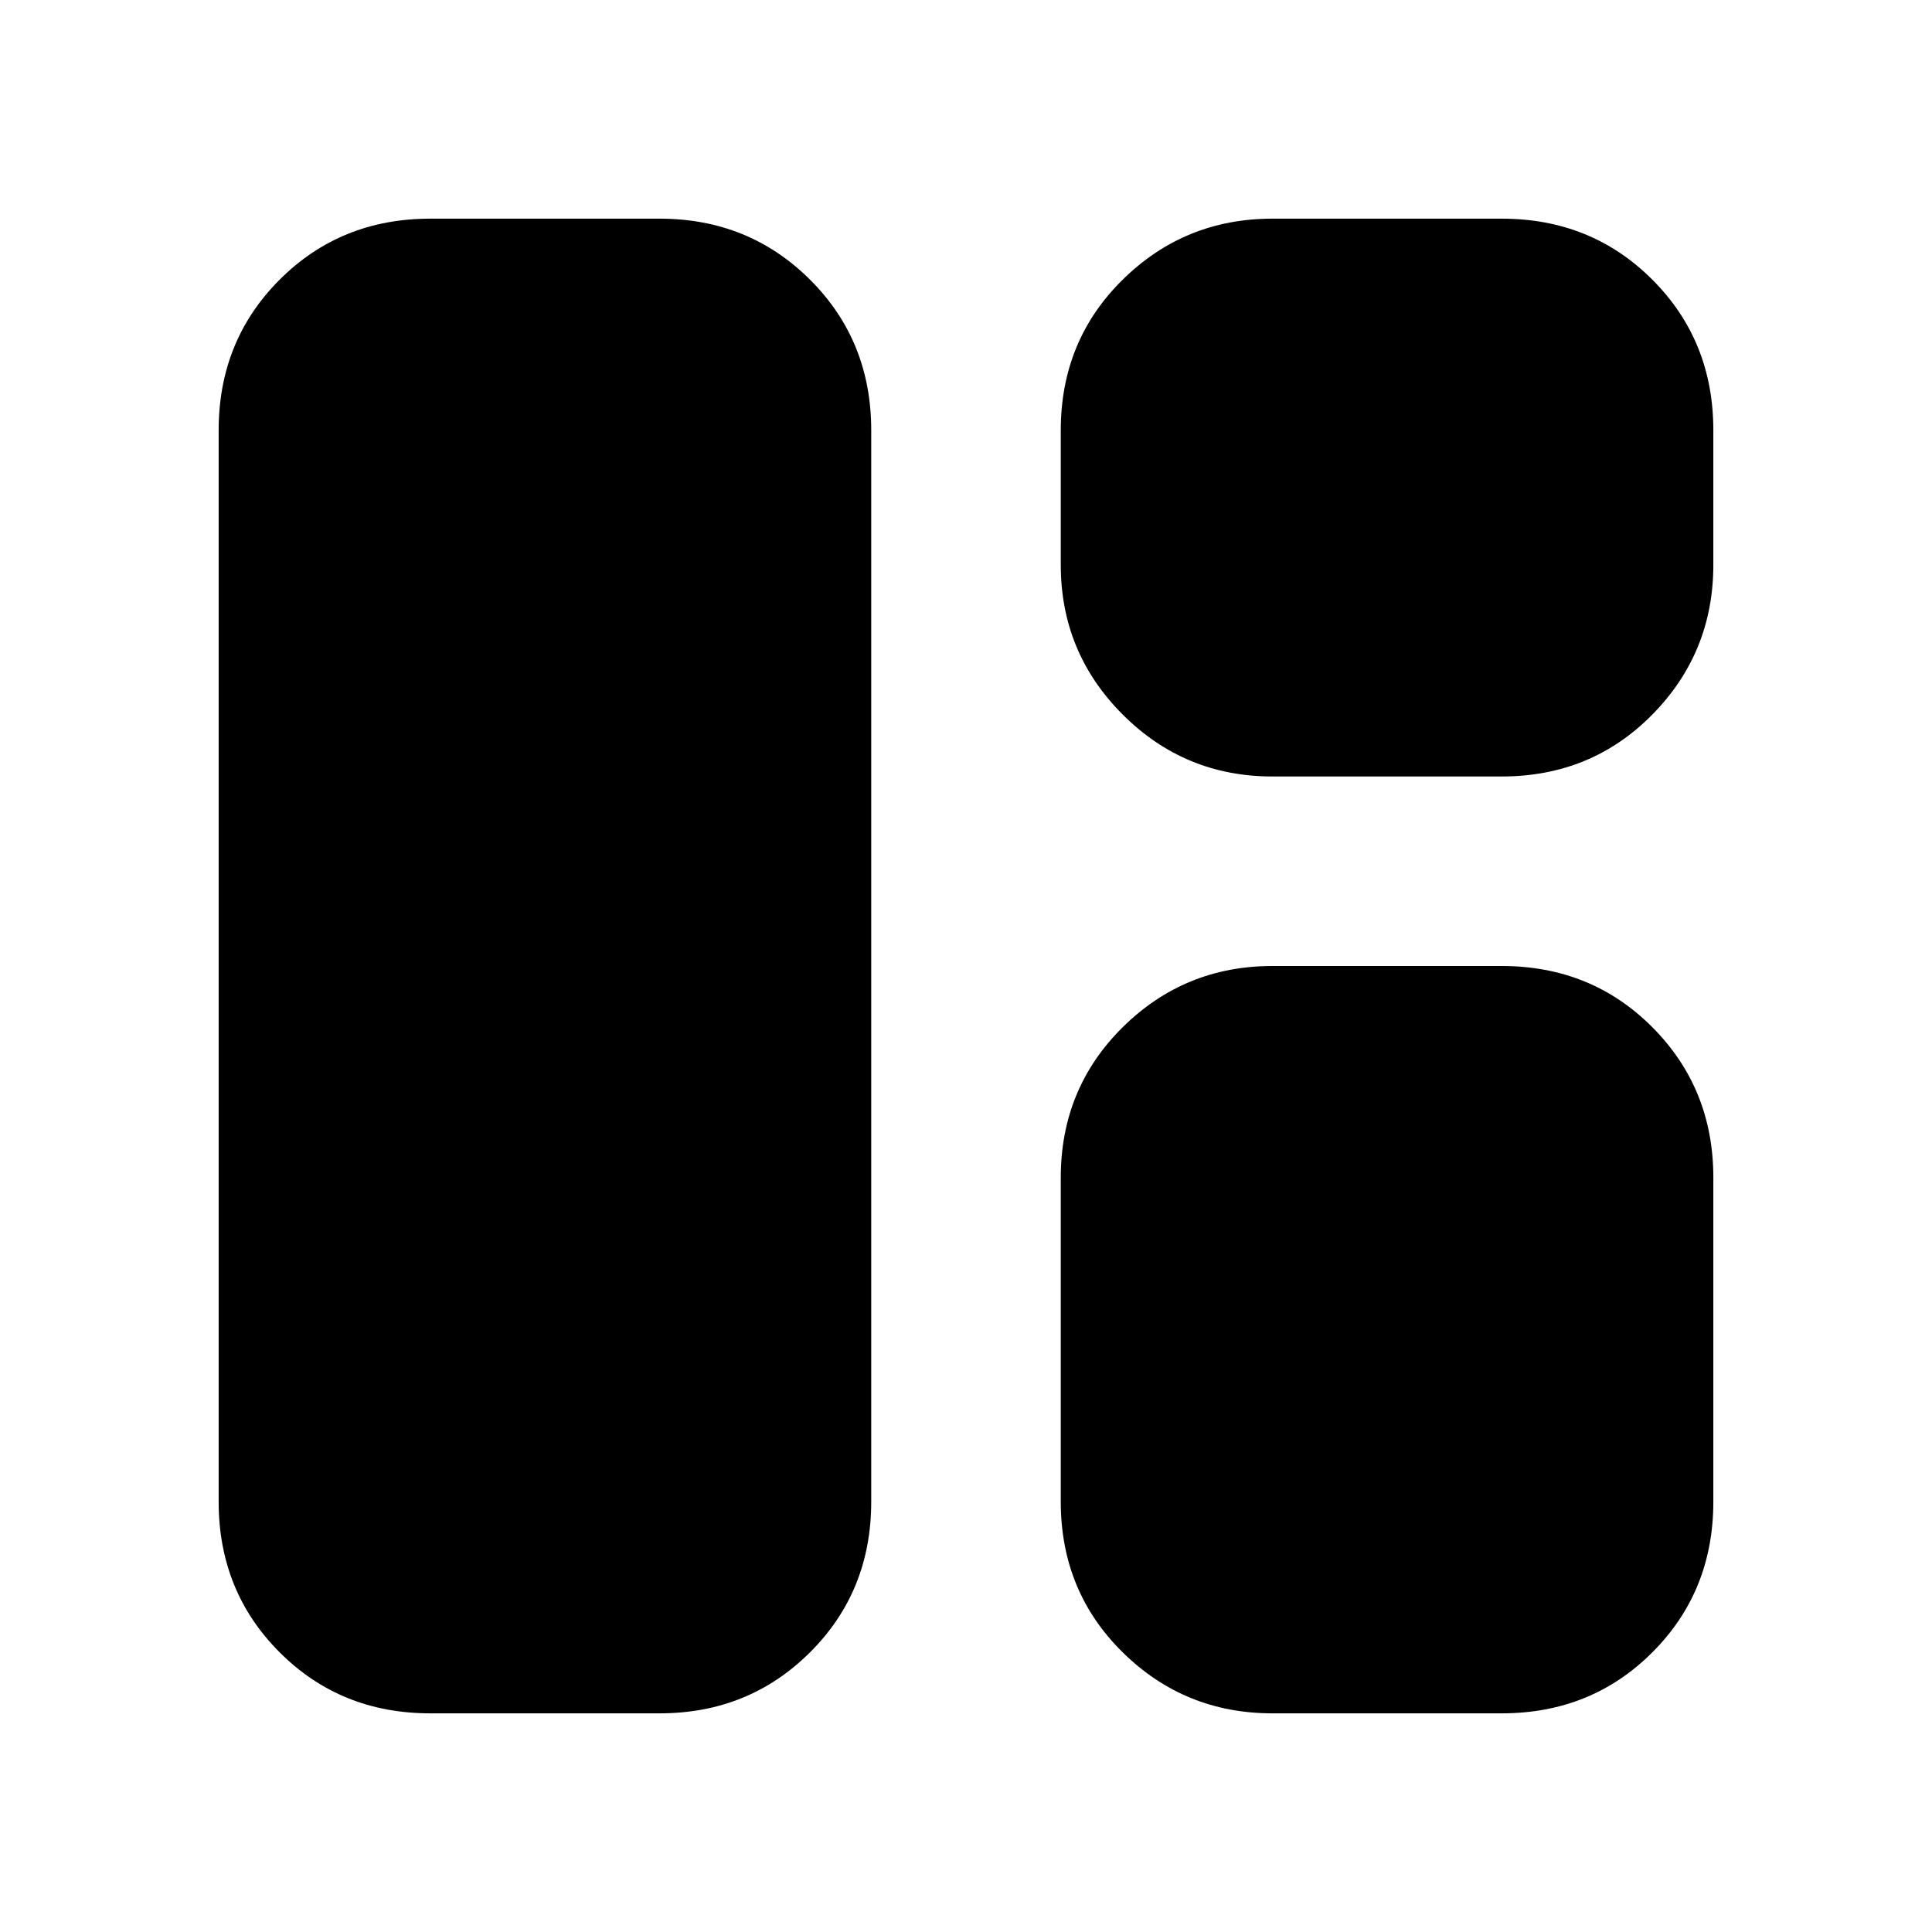 <svg xmlns="http://www.w3.org/2000/svg" height="20" viewBox="0 -960 960 960" width="20"><path d="M213.83-108.65q-44.57 0-74.87-30.31-30.31-30.3-30.31-74.87v-532.34q0-44.57 30.31-74.87 30.3-30.31 74.87-30.31h113.91q44.32 0 74.75 30.31 30.42 30.3 30.42 74.87v532.34q0 44.57-30.42 74.87-30.43 30.31-74.75 30.31H213.83Zm418.43 0q-43.62 0-74.4-30.31-30.77-30.3-30.77-74.87v-161q0-44.32 30.77-74.75Q588.64-480 632.26-480h113.91q44.57 0 74.87 30.42 30.31 30.43 30.31 74.75v161q0 44.57-30.31 74.87-30.3 30.31-74.87 30.31H632.26Zm0-465.52q-43.62 0-74.4-30.78-30.77-30.77-30.77-74.4v-66.82q0-44.57 30.77-74.87 30.78-30.31 74.4-30.31h113.91q44.57 0 74.87 30.31 30.31 30.3 30.31 74.87v66.82q0 43.63-30.31 74.4-30.3 30.78-74.87 30.78H632.26Z"/></svg>